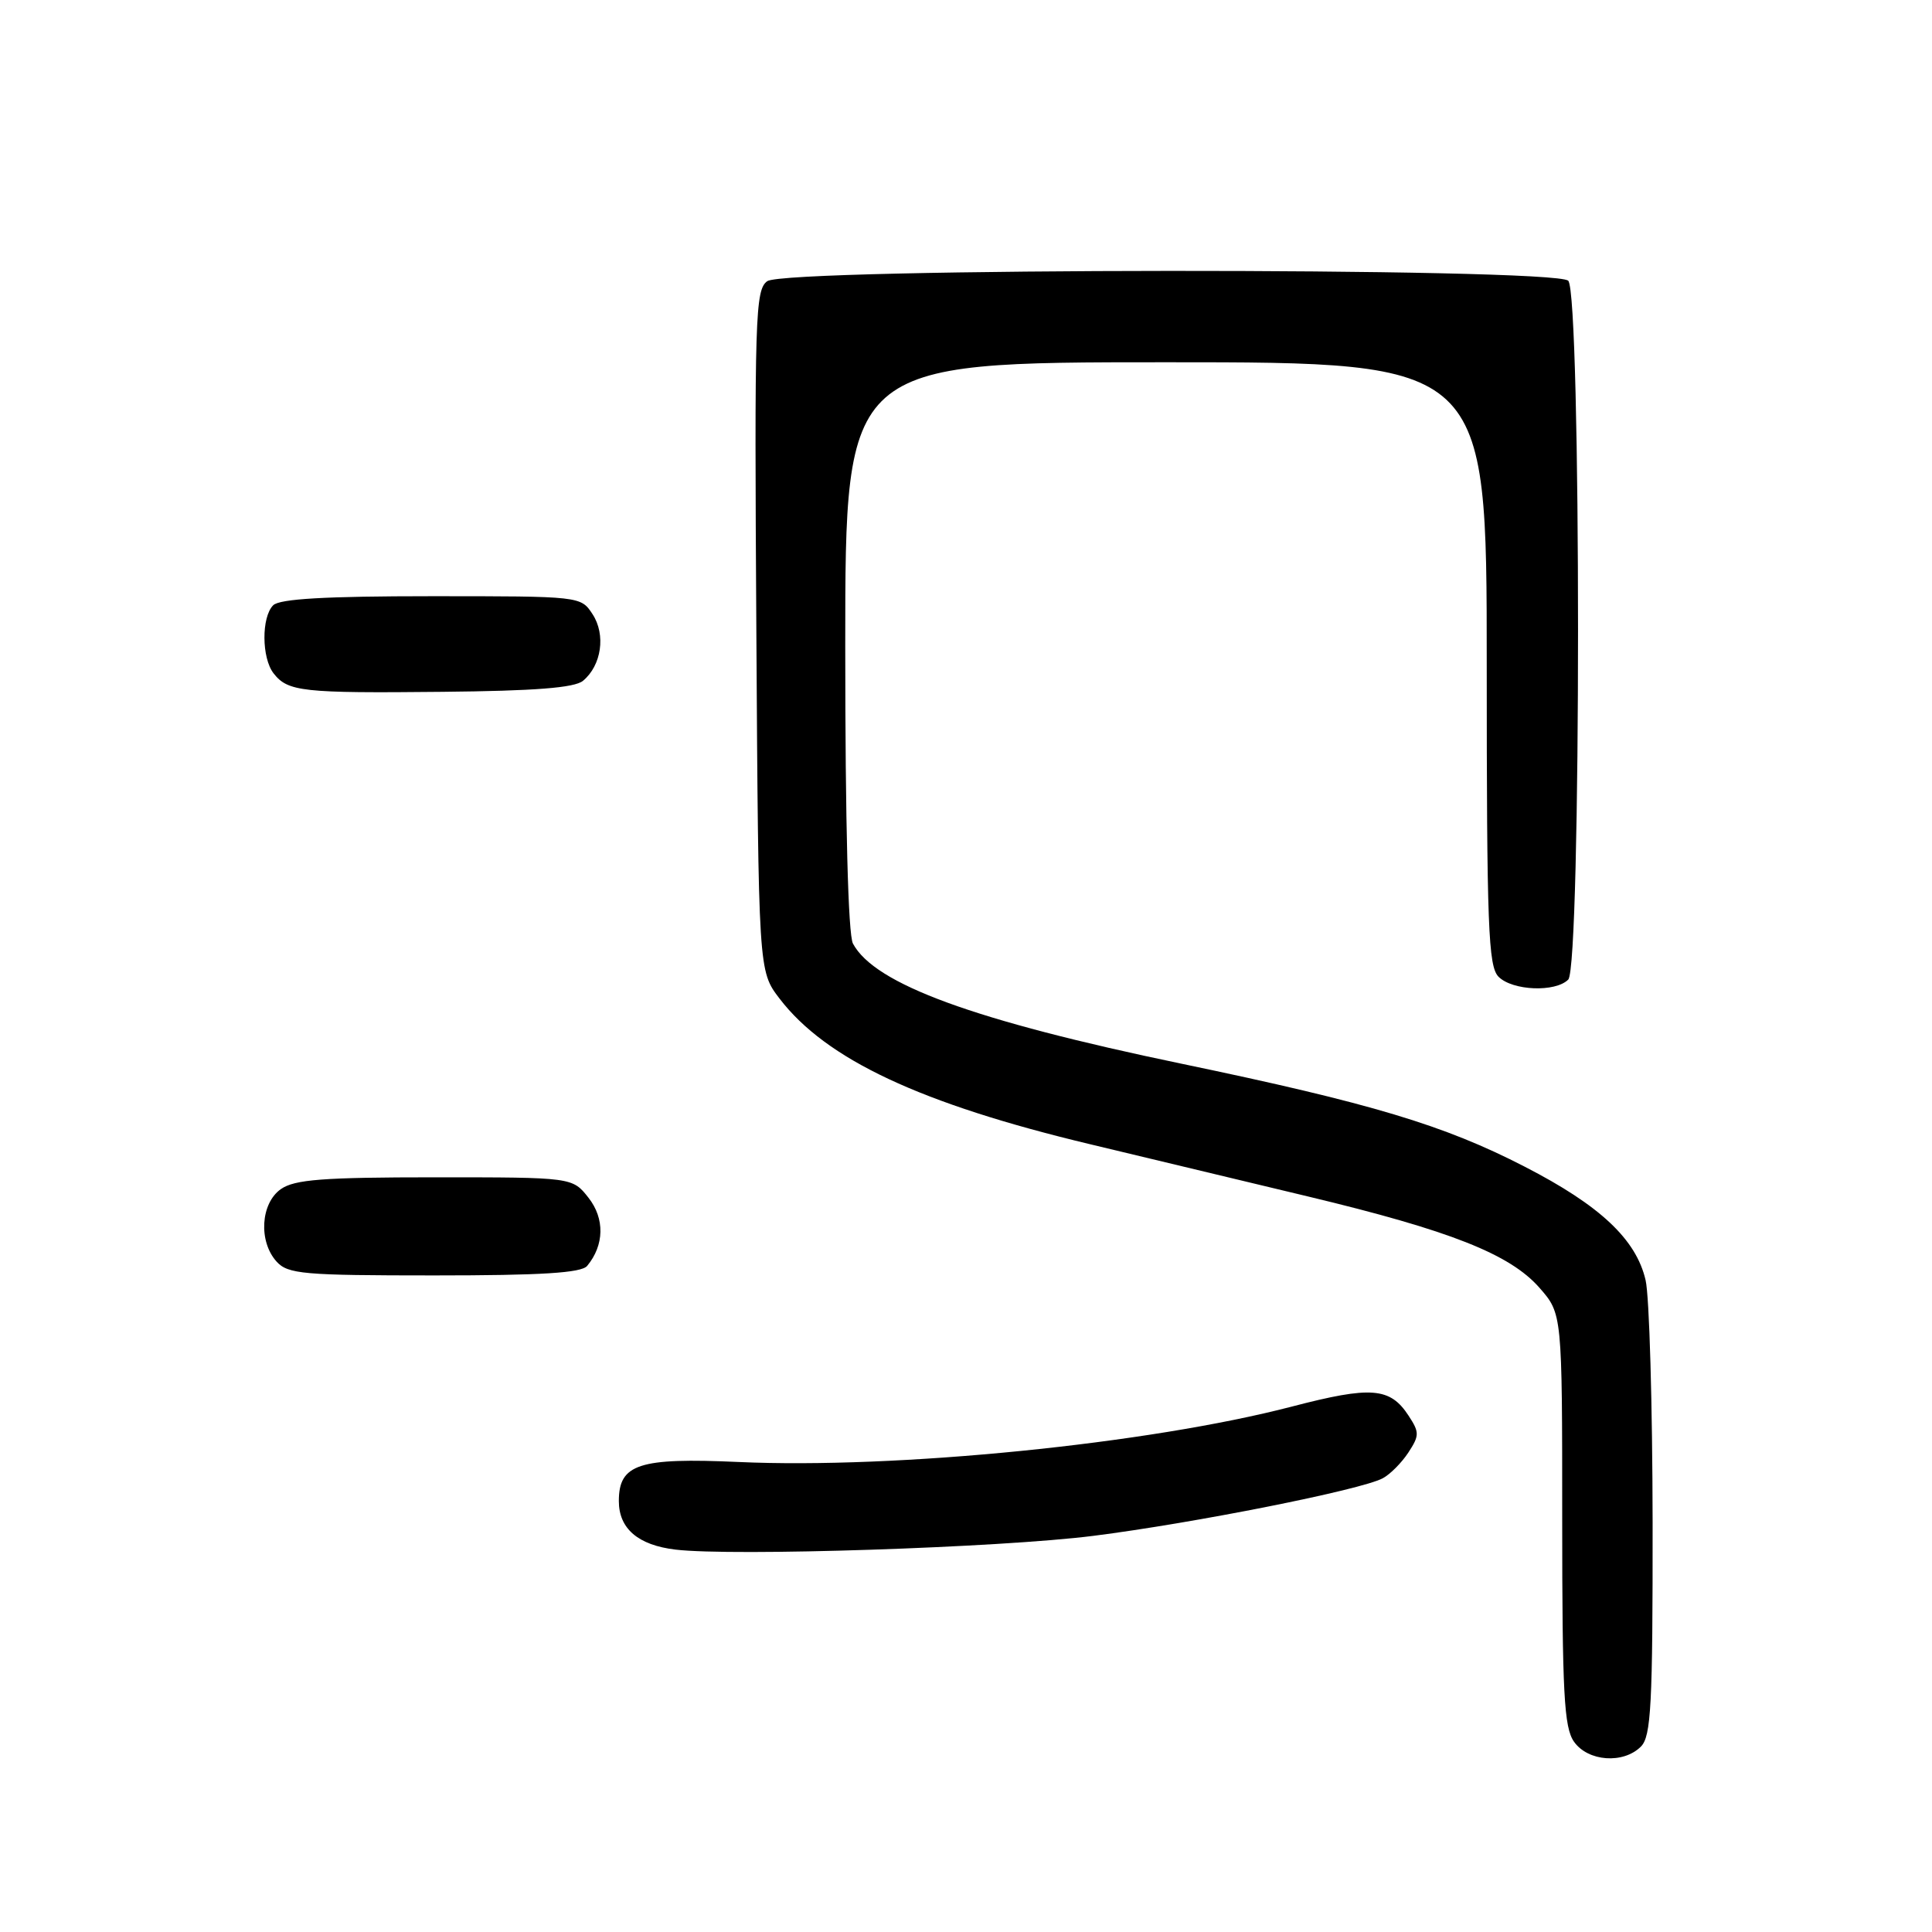 <?xml version="1.0" encoding="UTF-8" standalone="no"?>
<!DOCTYPE svg PUBLIC "-//W3C//DTD SVG 1.1//EN" "http://www.w3.org/Graphics/SVG/1.1/DTD/svg11.dtd" >
<svg xmlns="http://www.w3.org/2000/svg" xmlns:xlink="http://www.w3.org/1999/xlink" version="1.1" viewBox="0 0 256 256">
 <g >
 <path fill="currentColor"
d=" M 217.43 231.43 C 218.78 230.07 219.00 225.98 218.98 201.68 C 218.96 186.18 218.55 171.76 218.05 169.63 C 216.80 164.22 212.02 159.73 202.05 154.60 C 191.32 149.07 181.75 146.20 156.52 140.94 C 129.04 135.22 115.90 130.41 113.02 125.03 C 112.38 123.84 112.00 109.15 112.00 85.57 C 112.00 48.00 112.00 48.00 154.50 48.00 C 197.00 48.00 197.00 48.00 197.00 87.93 C 197.00 122.89 197.20 128.05 198.57 129.43 C 200.43 131.28 206.09 131.51 207.80 129.80 C 209.53 128.07 209.53 38.93 207.80 37.20 C 206.02 35.42 104.10 35.48 101.66 37.26 C 100.07 38.42 99.96 41.91 100.22 83.59 C 100.50 128.66 100.50 128.66 103.28 132.30 C 109.44 140.37 121.97 146.25 144.50 151.63 C 152.20 153.47 165.21 156.59 173.41 158.56 C 192.18 163.06 200.07 166.18 203.98 170.63 C 207.00 174.07 207.00 174.07 207.00 201.31 C 207.00 224.35 207.24 228.90 208.56 230.78 C 210.41 233.42 215.10 233.76 217.43 231.43 Z  M 144.86 203.51 C 158.22 201.82 180.35 197.42 183.22 195.88 C 184.20 195.36 185.73 193.82 186.62 192.46 C 188.09 190.21 188.09 189.79 186.64 187.58 C 184.19 183.83 181.69 183.64 171.21 186.37 C 152.22 191.32 118.79 194.67 97.83 193.72 C 84.64 193.13 82.00 193.99 82.00 198.90 C 82.00 202.55 84.55 204.74 89.50 205.33 C 97.07 206.24 132.52 205.07 144.86 203.51 Z  M 77.80 167.74 C 80.08 164.99 80.15 161.47 77.98 158.71 C 75.85 156.00 75.85 156.00 57.65 156.00 C 42.79 156.00 39.04 156.29 37.22 157.56 C 34.53 159.45 34.23 164.49 36.65 167.17 C 38.15 168.82 40.18 169.00 57.53 169.00 C 71.74 169.00 77.03 168.67 77.80 167.74 Z  M 77.25 90.21 C 79.71 88.17 80.29 84.10 78.52 81.39 C 76.96 79.00 76.94 79.00 57.18 79.00 C 43.13 79.00 37.05 79.35 36.20 80.20 C 34.63 81.77 34.66 87.18 36.25 89.22 C 38.14 91.65 40.07 91.86 58.60 91.67 C 70.88 91.55 76.14 91.14 77.25 90.21 Z "/>
</g>
</svg>